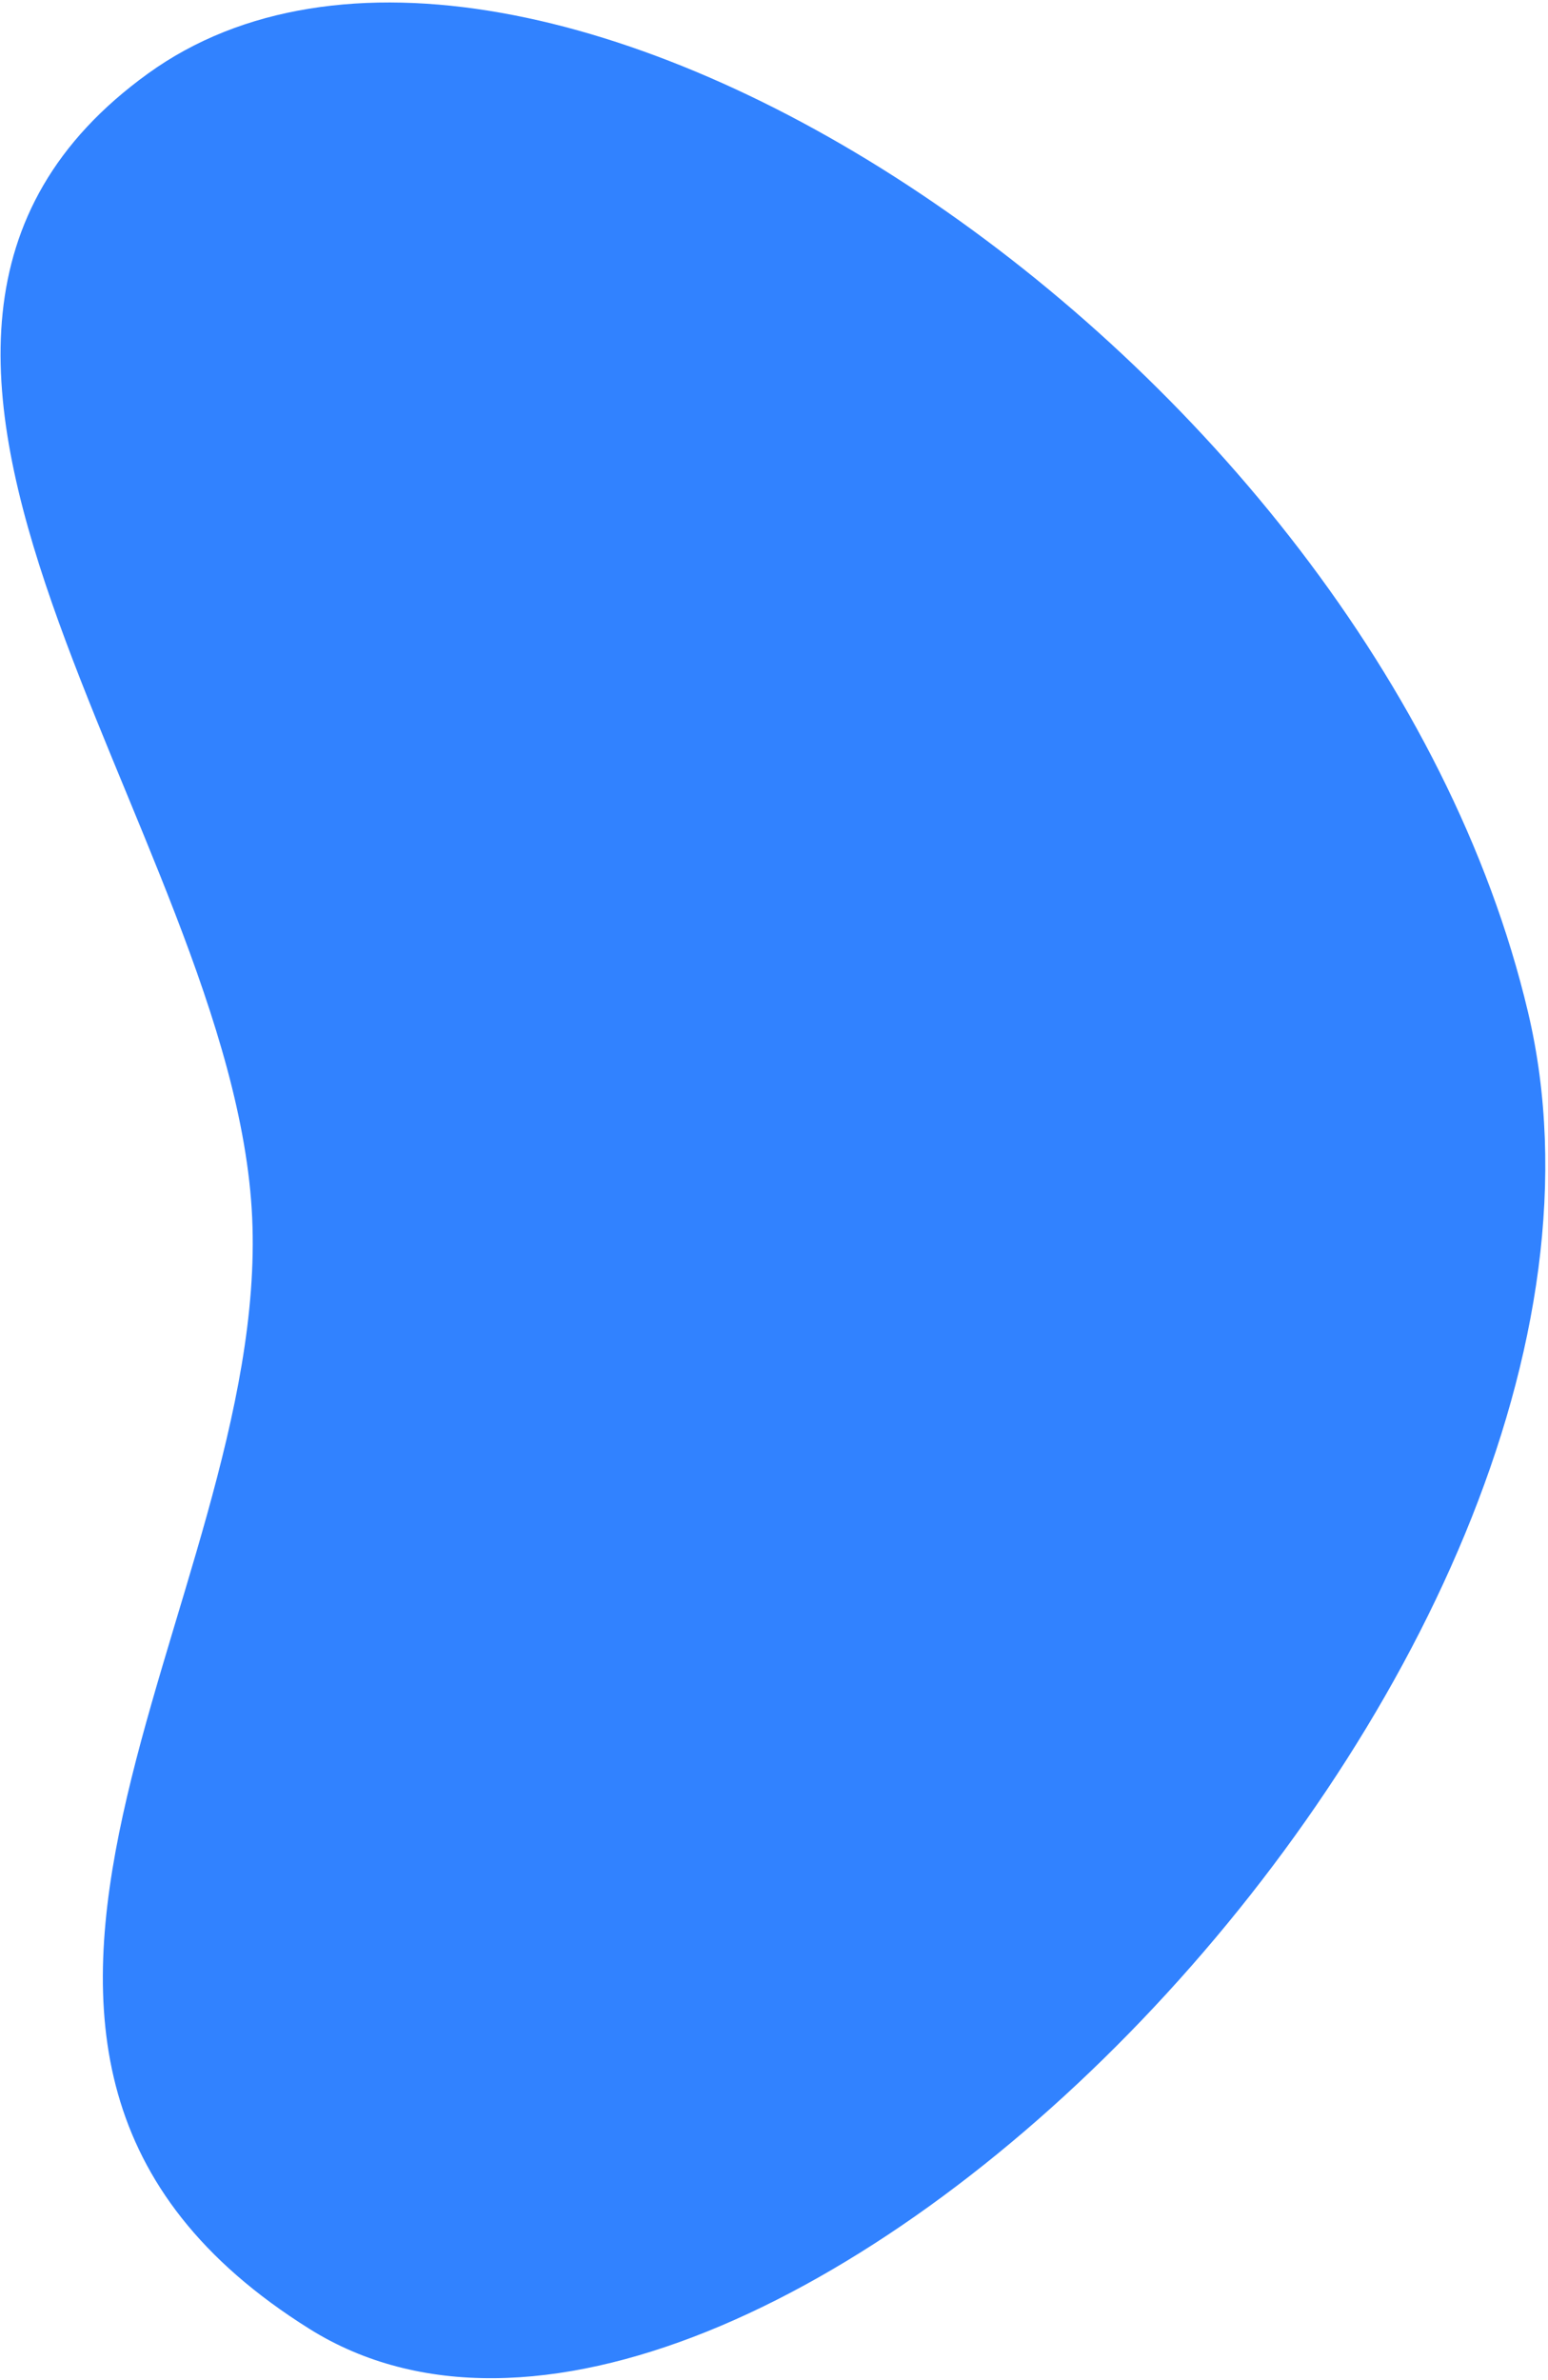 <svg width="538" height="827" viewBox="0 0 538 827" fill="none" xmlns="http://www.w3.org/2000/svg">
<path d="M51.425 25.563C182.508 -69.133 476.967 123.23 531.058 351.714C585.148 580.197 260.156 904.699 107.596 809.282C-44.964 713.865 93.814 557.028 87.635 423.003C81.457 288.979 -79.658 120.26 51.425 25.563Z" fill="#3182FF"/>
</svg>
